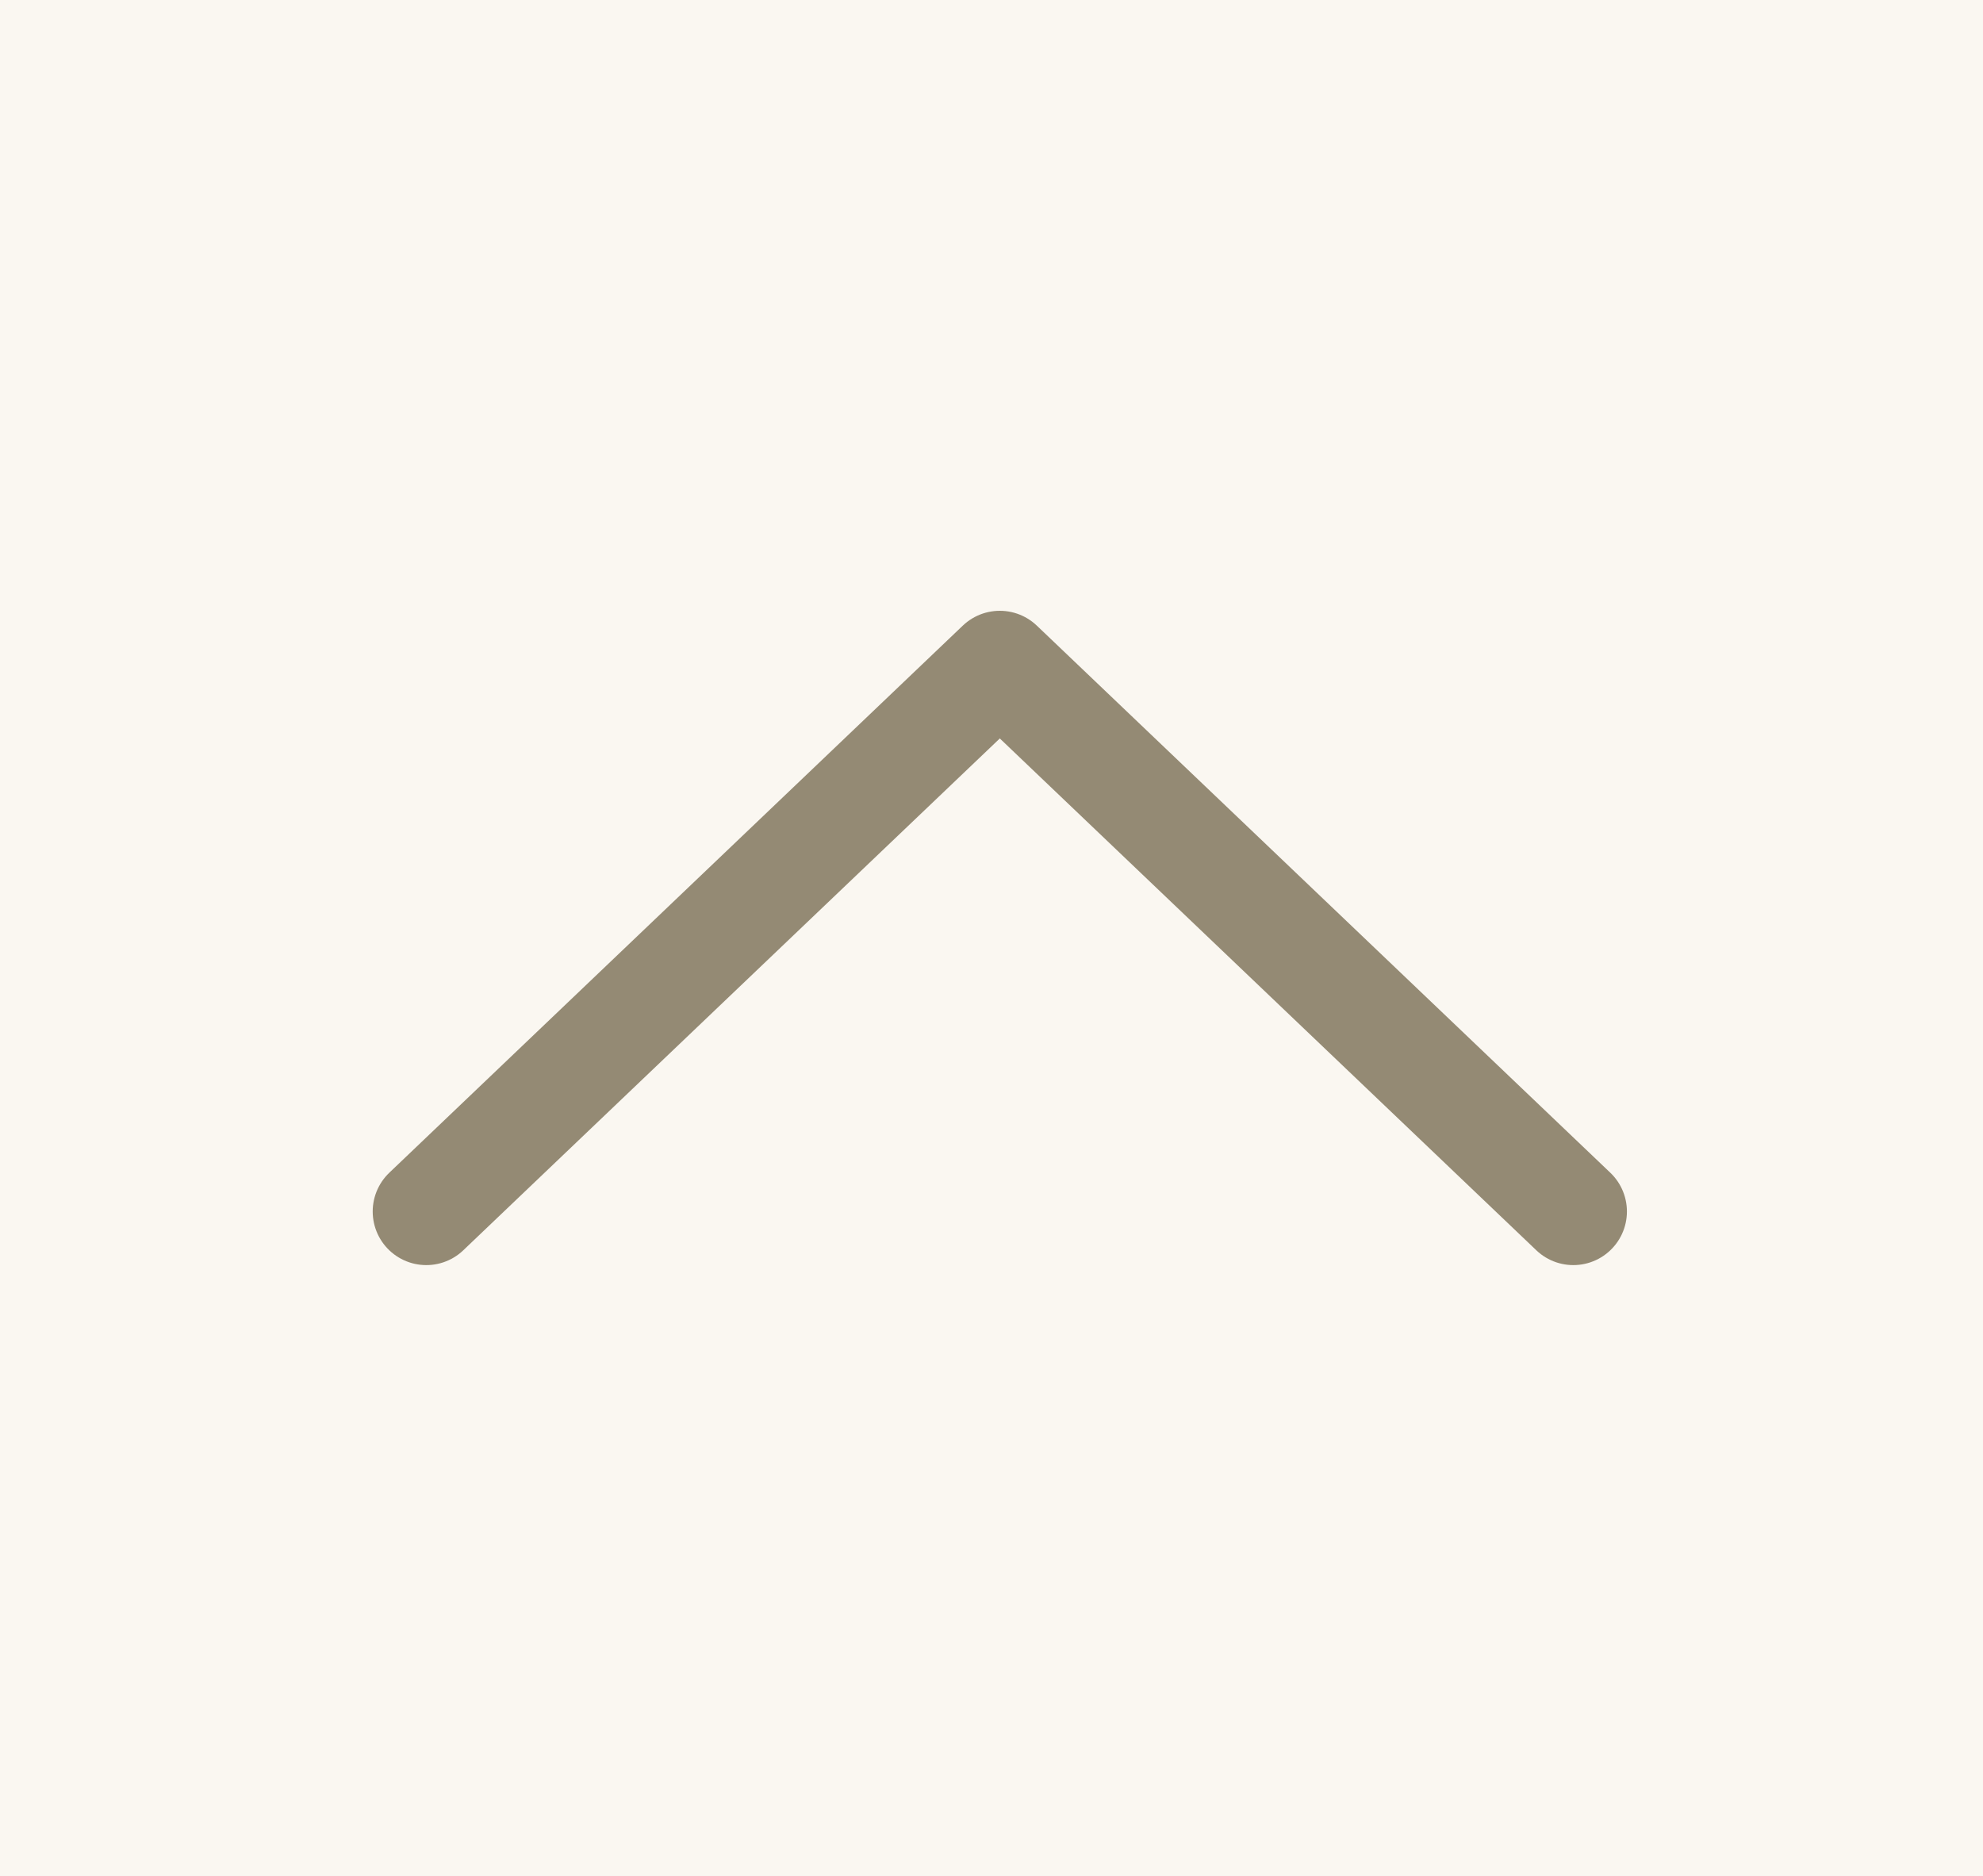 <svg width="37" height="35" viewBox="0 0 37 35" fill="none" xmlns="http://www.w3.org/2000/svg">
<rect width="37" height="35" fill="#DCDCDC"/>
<path d="M-1886 -5318C-1886 -5428.46 -1796.46 -5518 -1686 -5518H6721C6831.46 -5518 6921 -5428.46 6921 -5318V2353C6921 2463.46 6831.46 2553 6721 2553H-1686C-1796.46 2553 -1886 2463.46 -1886 2353V-5318Z" fill="white" fill-opacity="0.3"/>
<path d="M-1686 -5517H6721V-5519H-1686V-5517ZM6920 -5318V2353H6922V-5318H6920ZM6721 2552H-1686V2554H6721V2552ZM-1885 2353V-5318H-1887V2353H-1885ZM-1686 2552C-1795.9 2552 -1885 2462.9 -1885 2353H-1887C-1887 2464.01 -1797.01 2554 -1686 2554V2552ZM6920 2353C6920 2462.9 6830.9 2552 6721 2552V2554C6832.01 2554 6922 2464.01 6922 2353H6920ZM6721 -5517C6830.91 -5517 6920 -5427.9 6920 -5318H6922C6922 -5429.01 6832.01 -5519 6721 -5519V-5517ZM-1686 -5519C-1797.01 -5519 -1887 -5429.01 -1887 -5318H-1885C-1885 -5427.9 -1795.9 -5517 -1686 -5517V-5519Z" fill="black" fill-opacity="0.1"/>
<g clip-path="url(#clip0_1_3)">
<rect width="1920" height="6178" transform="translate(-1380 -5076)" fill="#FAF7F1"/>
<rect x="-924.5" y="-47.5" width="1009" height="239" rx="14.5" stroke="#8D8D8D"/>
<path d="M7.954 22.604L18.655 12.396L29.356 22.604" stroke="#948A74" stroke-width="2" stroke-linecap="round" stroke-linejoin="round"/>
</g>
<defs>
<clipPath id="clip0_1_3">
<rect width="1920" height="6178" fill="white" transform="translate(-1380 -5076)"/>
</clipPath>
</defs>
</svg>
